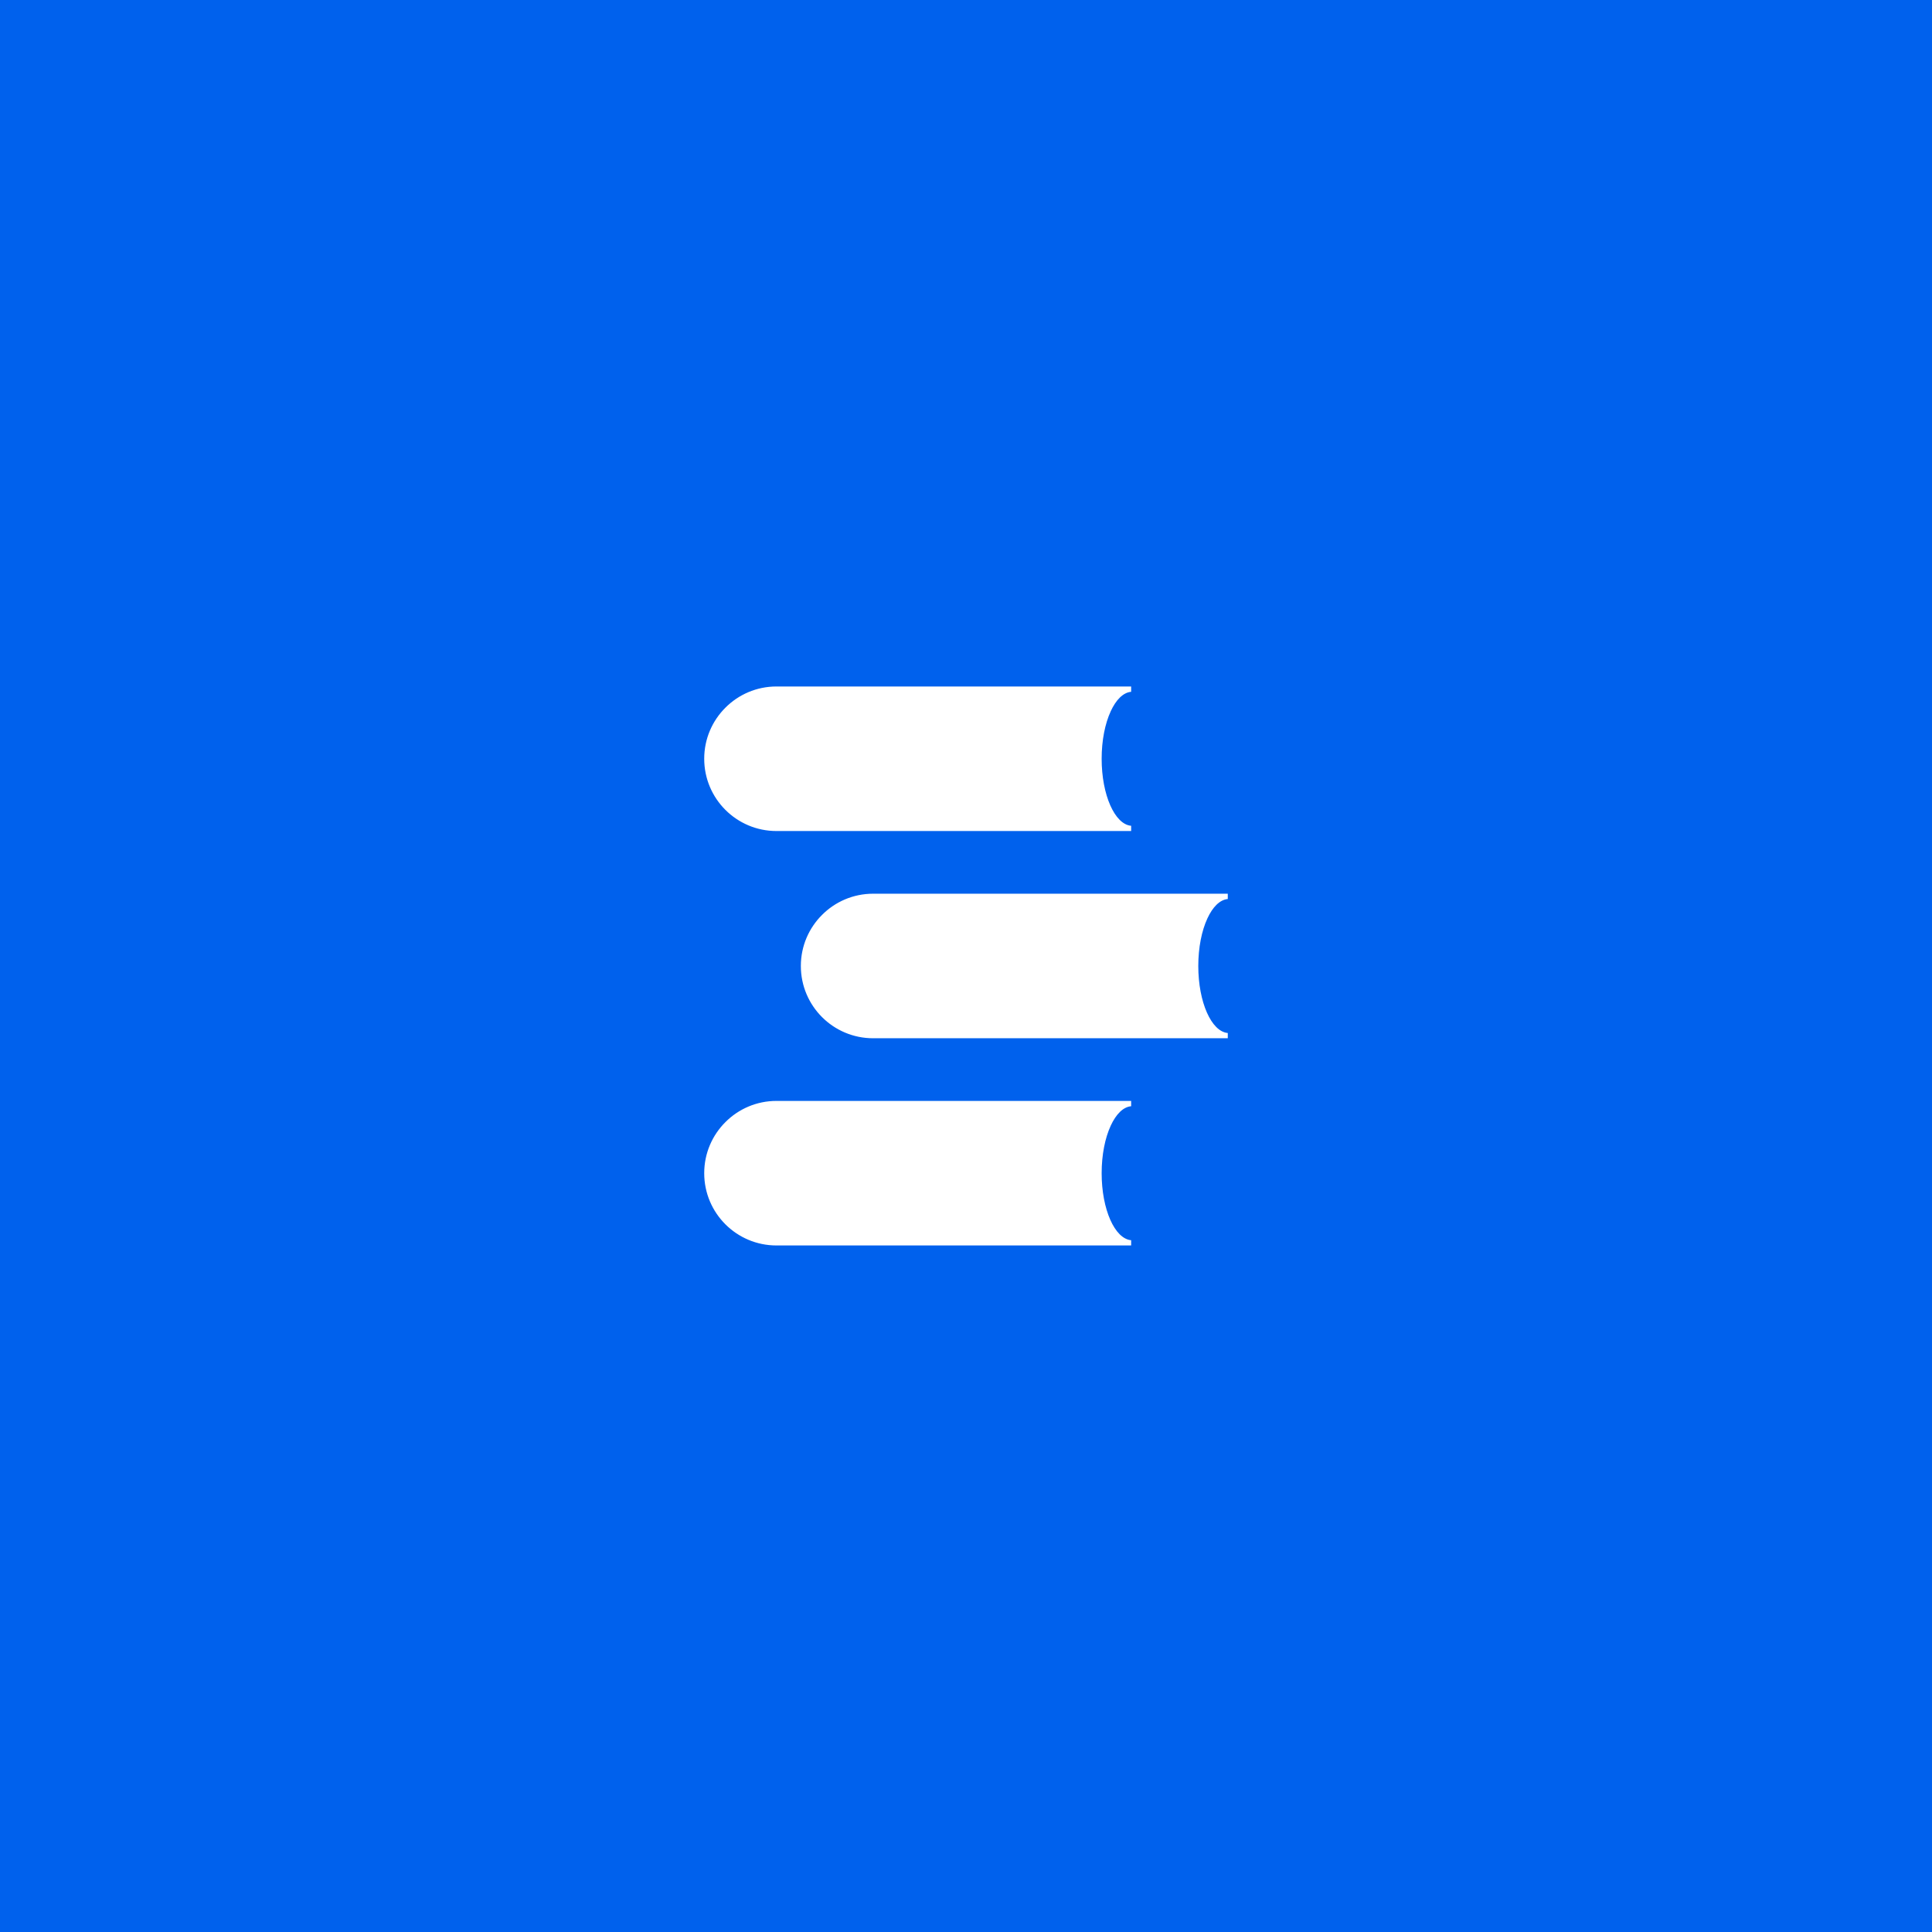<?xml version="1.0" encoding="UTF-8"?>
<svg id="Layer_1" data-name="Layer 1" xmlns="http://www.w3.org/2000/svg" viewBox="0 0 1080 1080">
  <defs>
    <style>
      .cls-1 {
        fill: #fff;
      }

      .cls-2 {
        fill: #0061ed;
      }
    </style>
  </defs>
  <rect class="cls-2" y="0" width="1080" height="1080"/>
  <g>
    <path class="cls-1" d="m620.87,397.68c-3.12,6.78-5.04,16.12-5.04,26.48,0,20.18,7.32,36.67,16.49,37.46v2.93h-198.26c-22.32,0-40.4-18.08-40.4-40.4,0-11.16,4.53-21.27,11.85-28.55,7.28-7.32,17.39-11.85,28.55-11.85h198.26v2.97c-4.49.4-8.48,4.49-11.45,10.94Z"/>
    <path class="cls-1" d="m674.89,513.52c-3.12,6.78-5.04,16.12-5.04,26.48,0,20.18,7.32,36.67,16.49,37.46v2.93h-198.26c-22.32,0-40.4-18.08-40.4-40.4,0-11.16,4.53-21.27,11.85-28.55,7.28-7.32,17.39-11.85,28.55-11.85h198.26v2.97c-4.49.4-8.48,4.49-11.45,10.94Z"/>
    <path class="cls-1" d="m620.87,629.35c-3.12,6.77-5.04,16.12-5.04,26.48,0,20.18,7.32,36.67,16.49,37.46v2.93h-198.26c-22.32,0-40.4-18.08-40.4-40.4,0-11.16,4.53-21.27,11.85-28.55,7.28-7.32,17.39-11.85,28.55-11.85h198.26v2.97c-4.49.4-8.48,4.49-11.45,10.94Z"/>
  </g>
</svg>